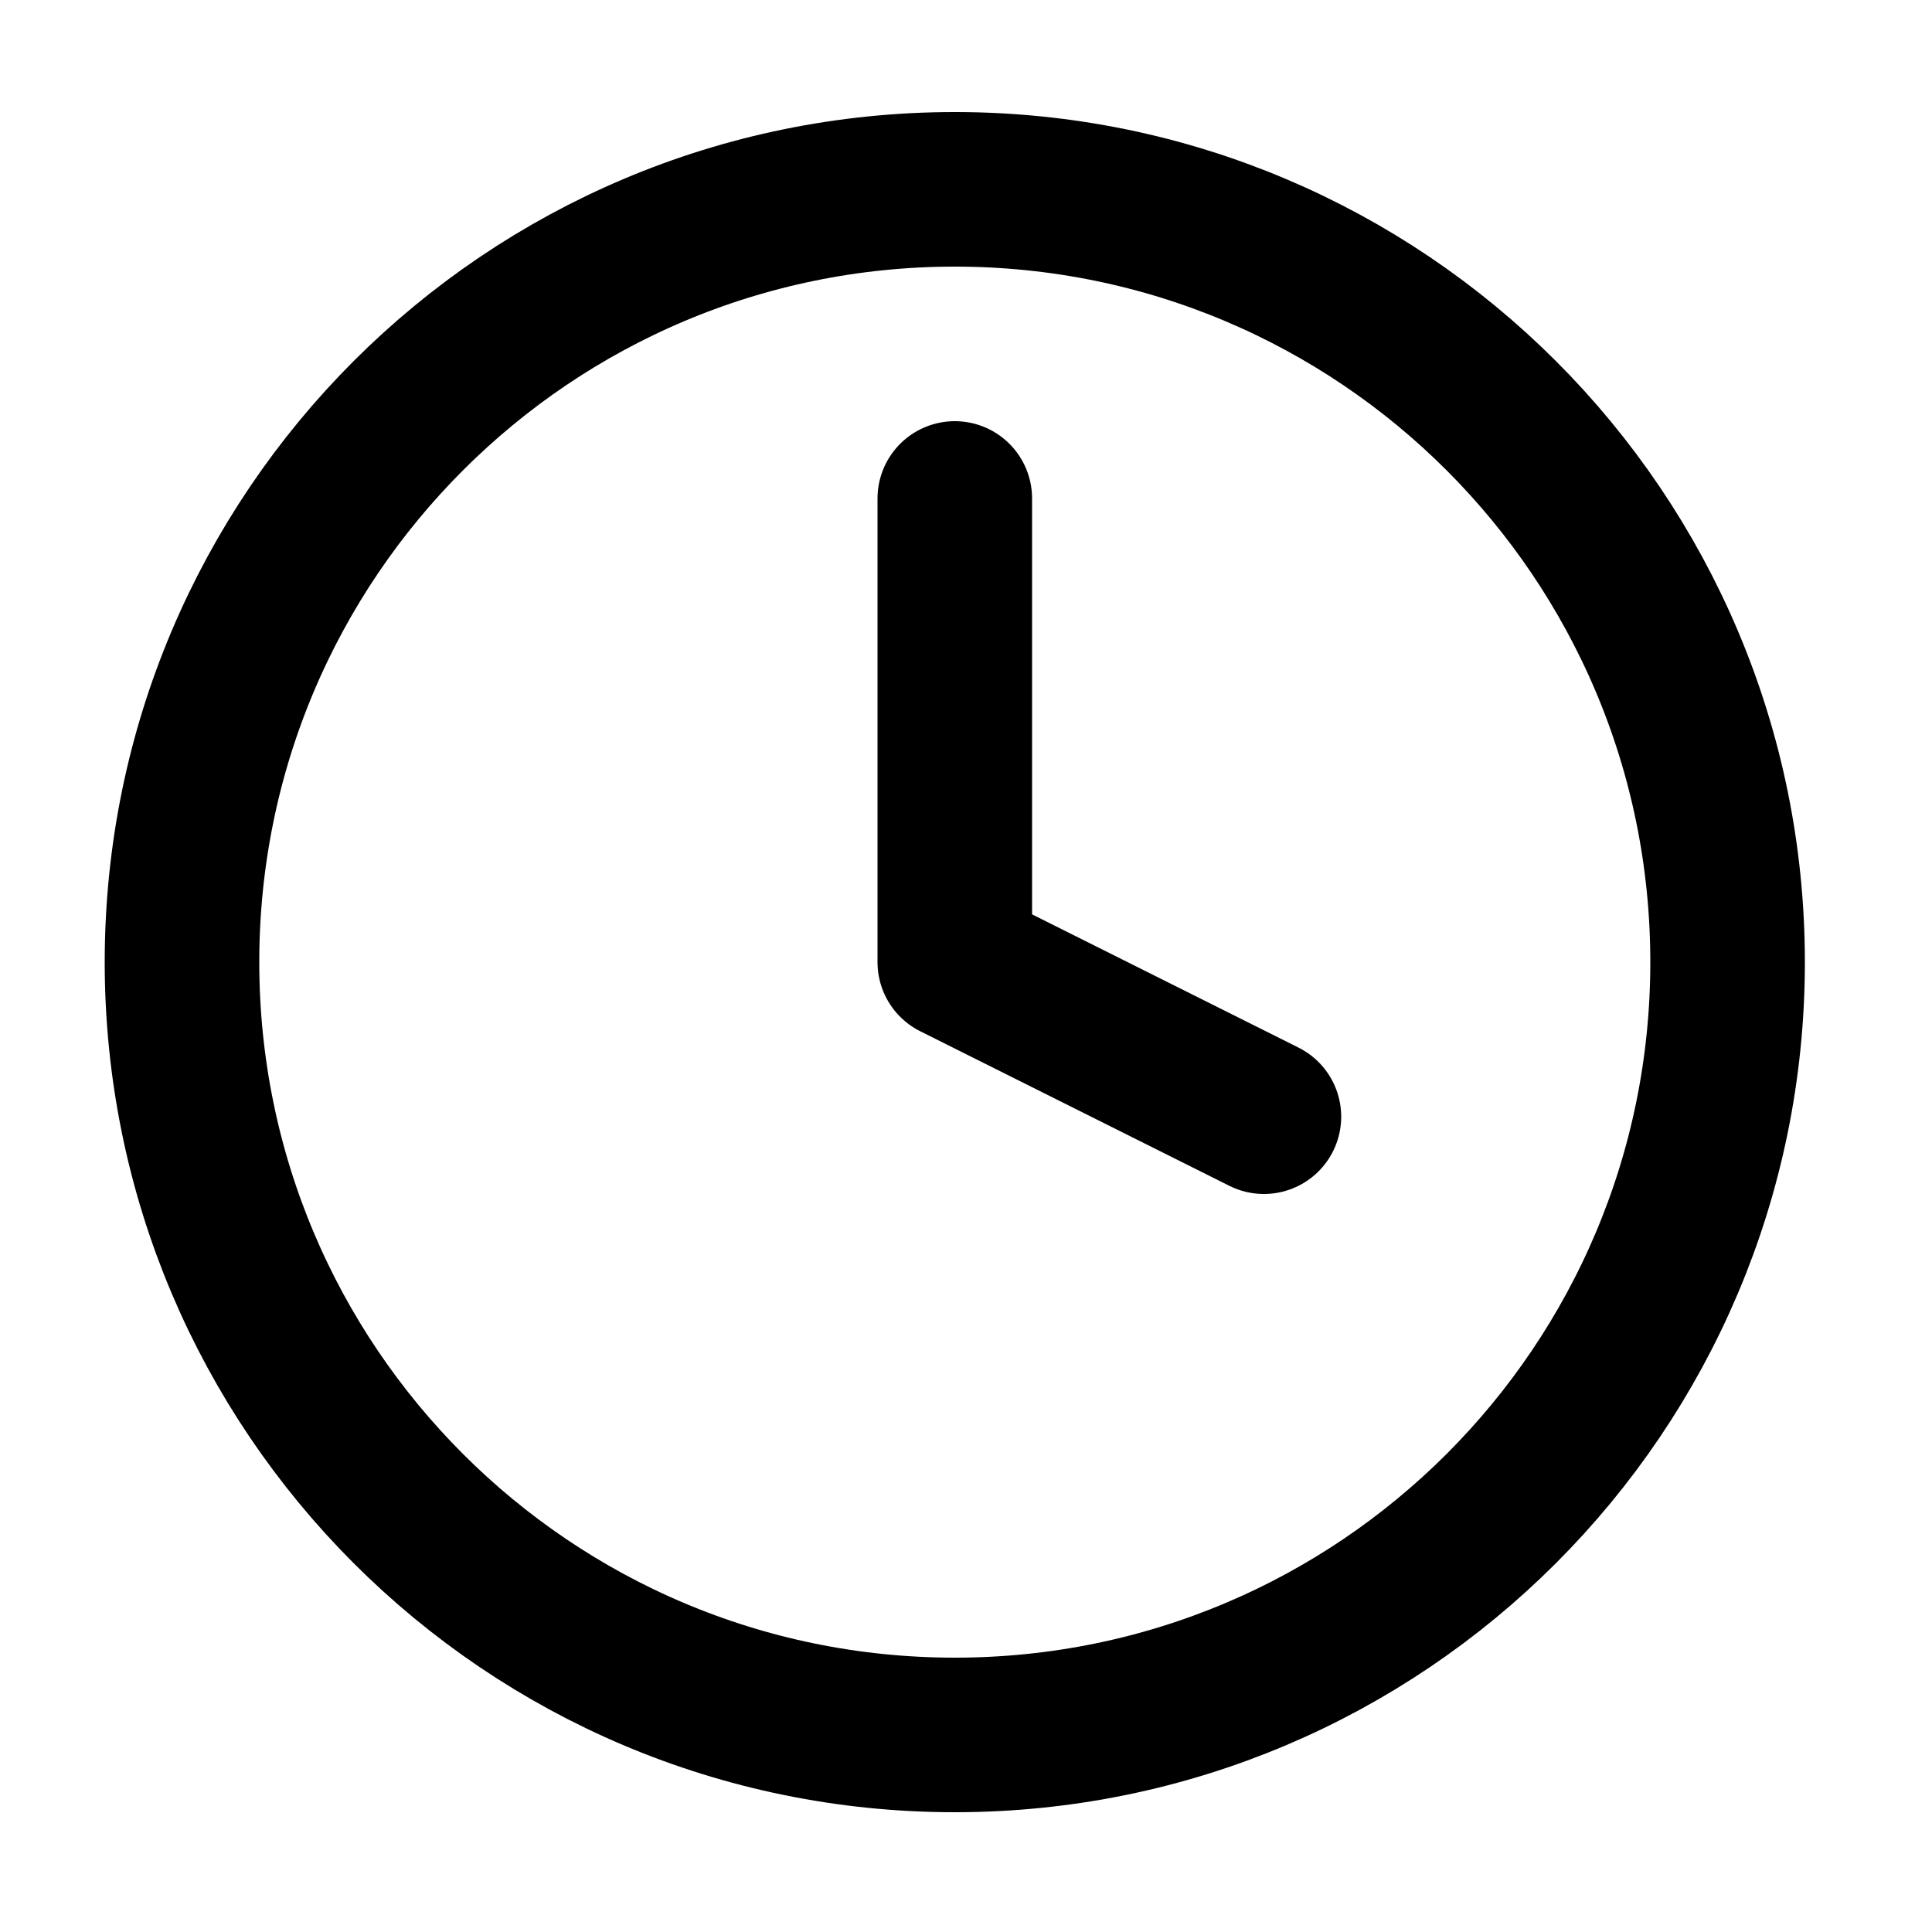 <svg width="25" height="25" viewBox="0 0 25 25" fill="none" xmlns="http://www.w3.org/2000/svg">
<path d="M12.355 22.45C17.878 22.45 22.355 17.973 22.355 12.45C22.355 6.927 17.878 2.45 12.355 2.45C6.832 2.45 2.355 6.927 2.355 12.45C2.355 17.973 6.832 22.45 12.355 22.45Z" stroke="black" stroke-width="2" stroke-linecap="round" stroke-linejoin="round"/>
<path d="M12.355 6.45V12.45L16.355 14.45" stroke="black" stroke-width="2" stroke-linecap="round" stroke-linejoin="round"/>
</svg>

